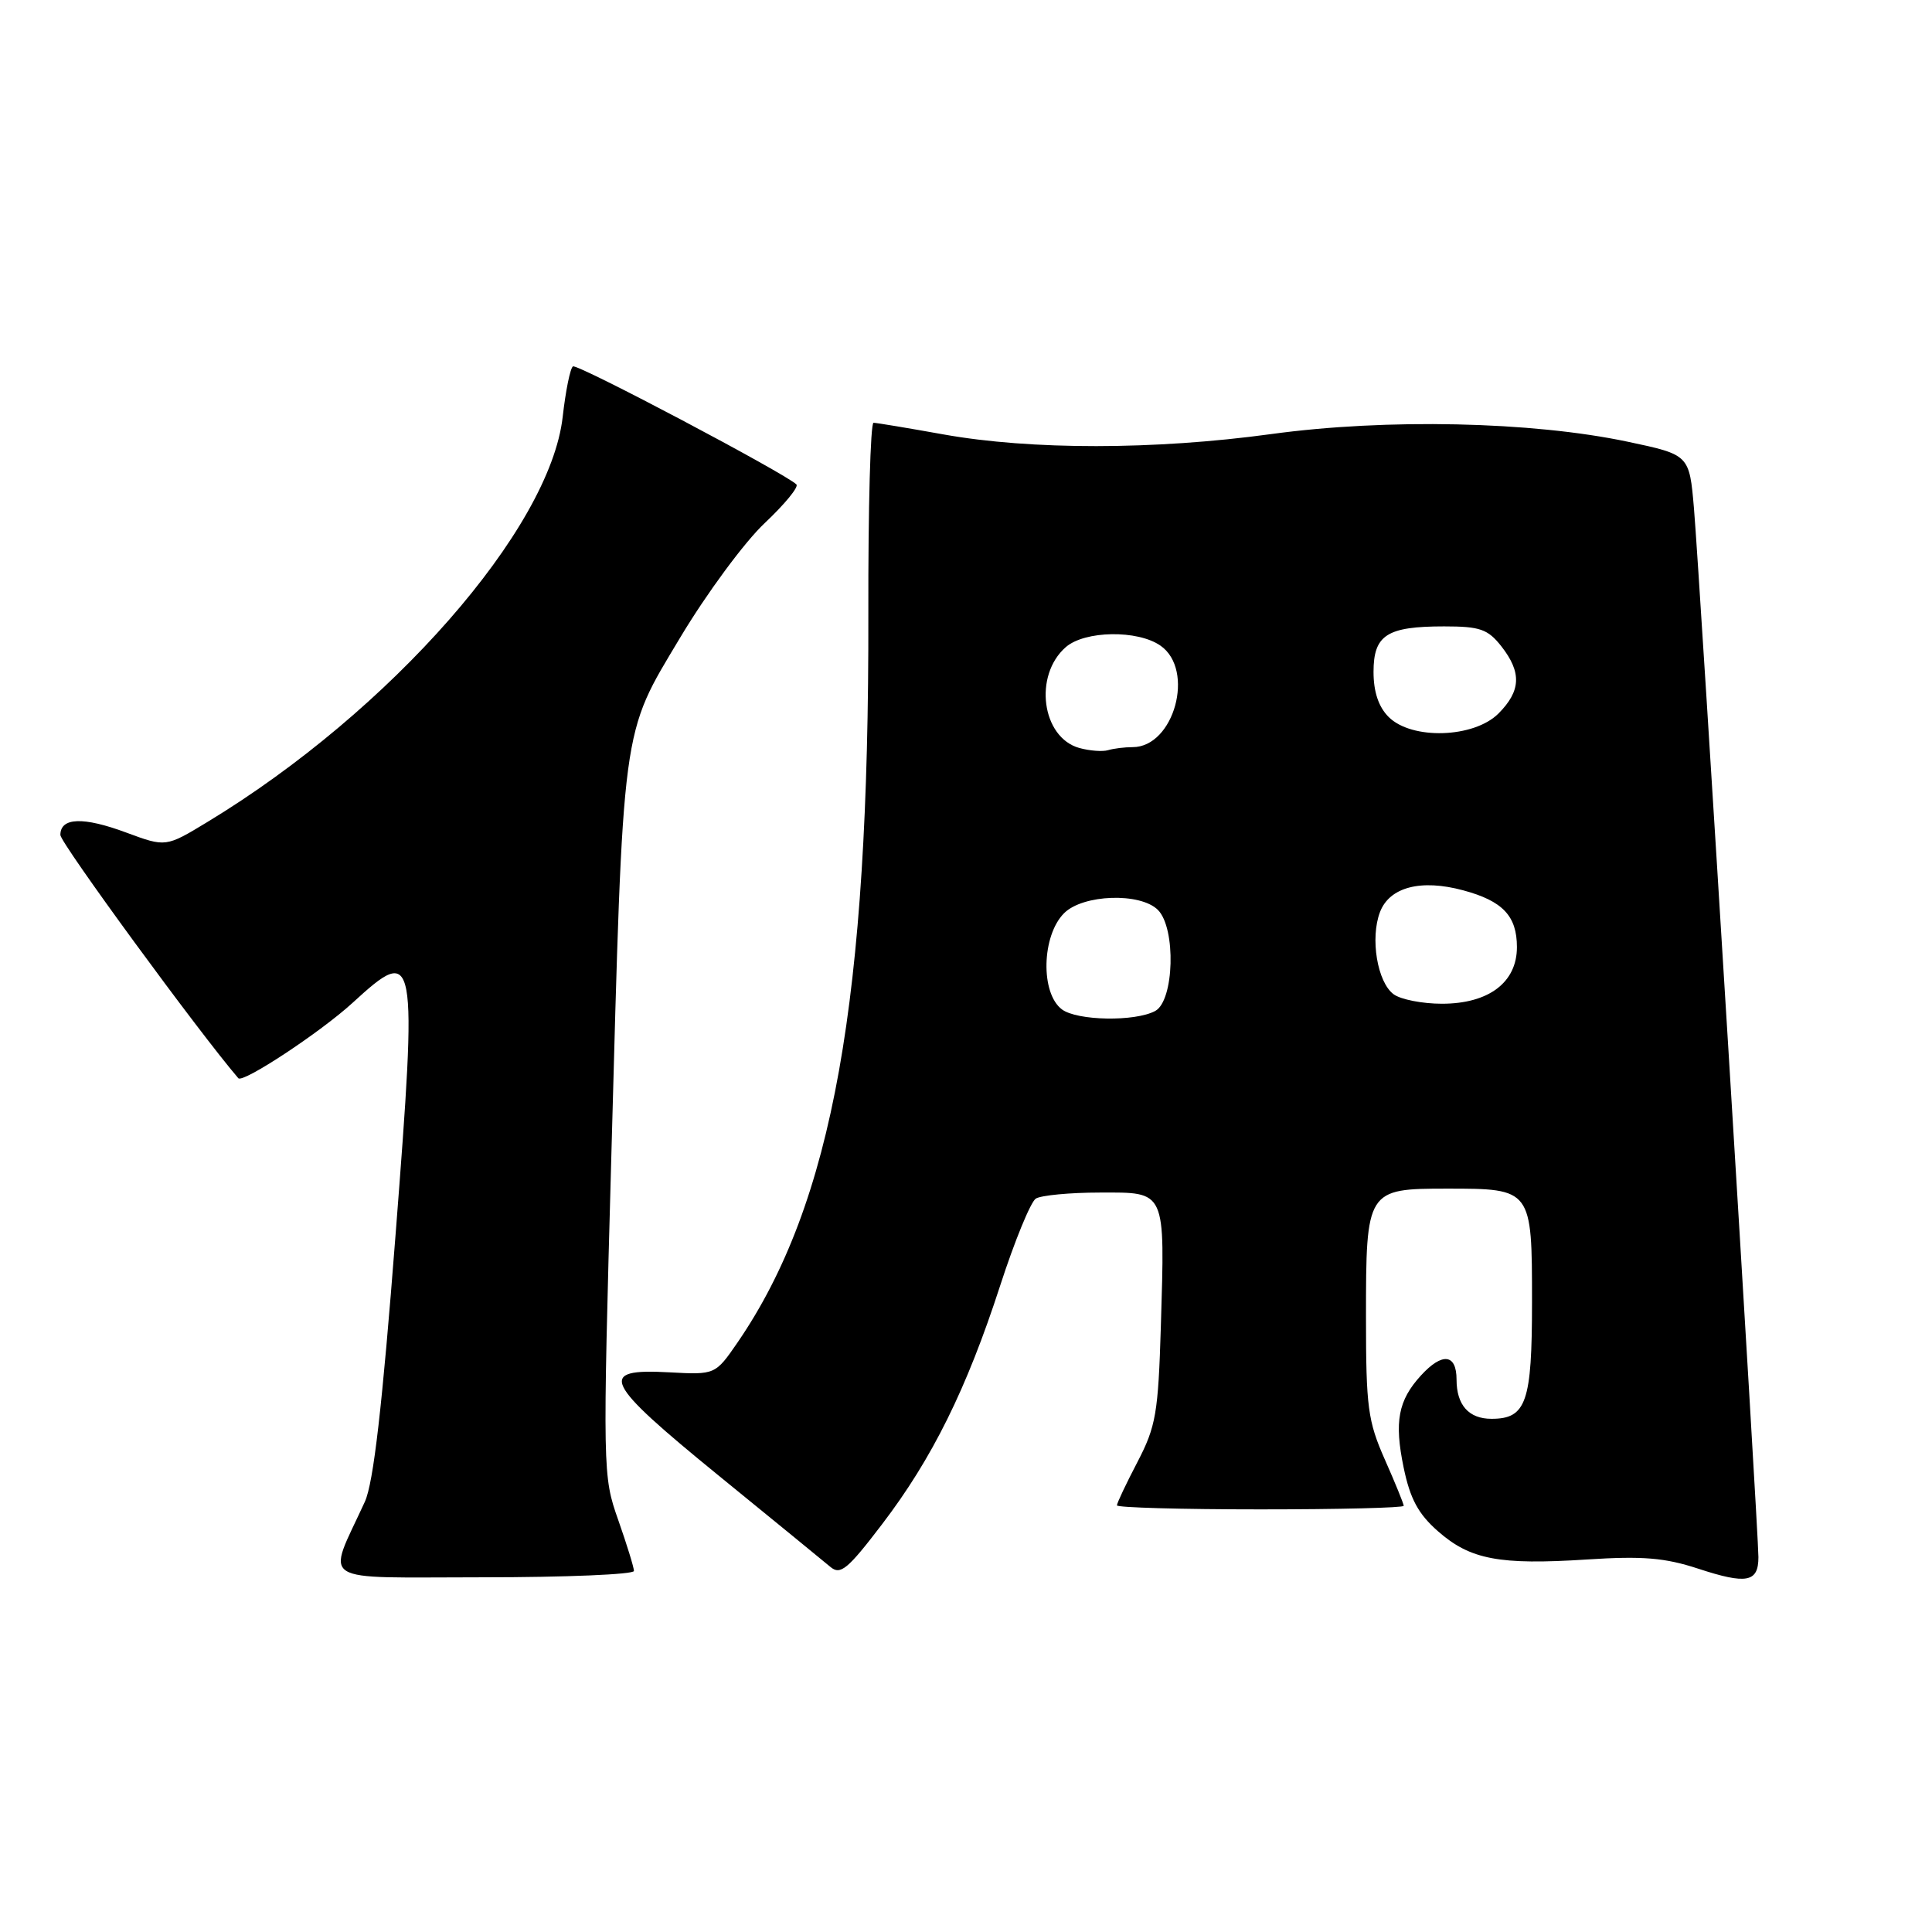 <?xml version="1.0" encoding="UTF-8" standalone="no"?>
<!DOCTYPE svg PUBLIC "-//W3C//DTD SVG 1.1//EN" "http://www.w3.org/Graphics/SVG/1.1/DTD/svg11.dtd" >
<svg xmlns="http://www.w3.org/2000/svg" xmlns:xlink="http://www.w3.org/1999/xlink" version="1.1" viewBox="0 0 256 256">
 <g >
 <path fill="currentColor"
d=" M 233.00 206.33 C 233.00 202.93 225.21 76.18 224.46 67.38 C 223.85 60.26 223.85 60.26 215.68 58.53 C 202.95 55.84 183.69 55.43 168.42 57.52 C 152.97 59.63 136.63 59.64 125.00 57.56 C 120.33 56.72 116.16 56.03 115.75 56.02 C 115.34 56.01 115.03 67.36 115.06 81.25 C 115.17 132.54 110.34 159.46 97.76 177.84 C 94.78 182.17 94.78 182.17 88.67 181.84 C 79.08 181.31 79.91 183.04 95.21 195.51 C 102.52 201.46 109.19 206.92 110.04 207.63 C 111.36 208.74 112.32 207.95 116.87 201.98 C 123.53 193.26 128.09 184.03 132.53 170.34 C 134.44 164.44 136.57 159.26 137.25 158.82 C 137.94 158.39 141.75 158.02 145.73 158.02 C 154.56 158.00 154.36 157.56 153.82 175.72 C 153.47 187.26 153.17 189.01 150.72 193.72 C 149.22 196.59 148.00 199.17 148.00 199.47 C 148.00 199.76 156.55 200.00 167.00 200.00 C 177.45 200.00 186.00 199.79 186.00 199.53 C 186.00 199.27 184.88 196.51 183.50 193.40 C 181.25 188.31 181.00 186.46 181.00 174.57 C 181.00 157.63 181.08 157.50 191.77 157.50 C 202.99 157.50 203.00 157.52 203.00 172.55 C 203.00 185.81 202.24 188.00 197.63 188.00 C 194.62 188.00 193.00 186.18 193.00 182.80 C 193.00 179.39 191.11 179.17 188.29 182.25 C 185.26 185.56 184.73 188.38 185.99 194.46 C 186.85 198.61 187.93 200.61 190.54 202.90 C 194.82 206.66 198.66 207.39 210.28 206.64 C 217.66 206.16 220.60 206.41 225.00 207.85 C 231.45 209.97 233.00 209.67 233.00 206.33 Z  M 84.00 208.16 C 84.00 207.69 83.06 204.66 81.92 201.41 C 79.86 195.57 79.85 195.01 81.01 153.00 C 82.59 95.30 82.29 97.58 90.13 84.48 C 93.63 78.63 98.67 71.81 101.32 69.32 C 103.96 66.83 105.86 64.53 105.53 64.19 C 104.08 62.75 76.52 48.18 75.92 48.55 C 75.56 48.77 74.95 51.78 74.56 55.23 C 72.88 70.11 51.75 94.21 27.48 108.92 C 21.97 112.26 21.97 112.26 16.73 110.32 C 11.03 108.20 8.00 108.31 8.00 110.64 C 8.00 111.70 26.37 136.80 31.58 142.87 C 32.18 143.56 42.50 136.75 46.73 132.87 C 55.19 125.12 55.34 125.90 52.42 163.54 C 50.65 186.38 49.49 196.50 48.34 199.00 C 43.28 210.06 41.62 209.00 63.99 209.00 C 74.99 209.00 84.00 208.62 84.00 208.16 Z  M 140.71 133.75 C 137.85 131.61 138.02 123.98 141.00 121.00 C 143.50 118.50 151.09 118.24 153.43 120.57 C 155.85 123.00 155.59 132.61 153.07 133.96 C 150.39 135.40 142.73 135.26 140.71 133.75 Z  M 184.67 131.75 C 182.50 130.16 181.53 124.31 182.86 120.84 C 184.13 117.54 188.28 116.46 193.87 117.97 C 199.12 119.38 201.00 121.37 201.00 125.50 C 201.00 130.18 197.26 133.00 191.06 133.00 C 188.49 133.00 185.61 132.44 184.67 131.75 Z  M 143.01 99.11 C 138.03 97.72 136.93 89.50 141.22 85.75 C 143.74 83.55 150.76 83.44 153.78 85.56 C 158.38 88.78 155.57 99.00 150.08 99.00 C 149.03 99.00 147.56 99.18 146.83 99.40 C 146.10 99.62 144.38 99.49 143.01 99.11 Z  M 184.00 95.00 C 182.67 93.67 182.00 91.67 182.00 89.04 C 182.00 84.14 183.76 83.00 191.36 83.00 C 196.10 83.00 197.14 83.36 198.93 85.63 C 201.65 89.10 201.54 91.55 198.55 94.55 C 195.29 97.80 187.06 98.06 184.00 95.00 Z "/>
</g>
</svg>